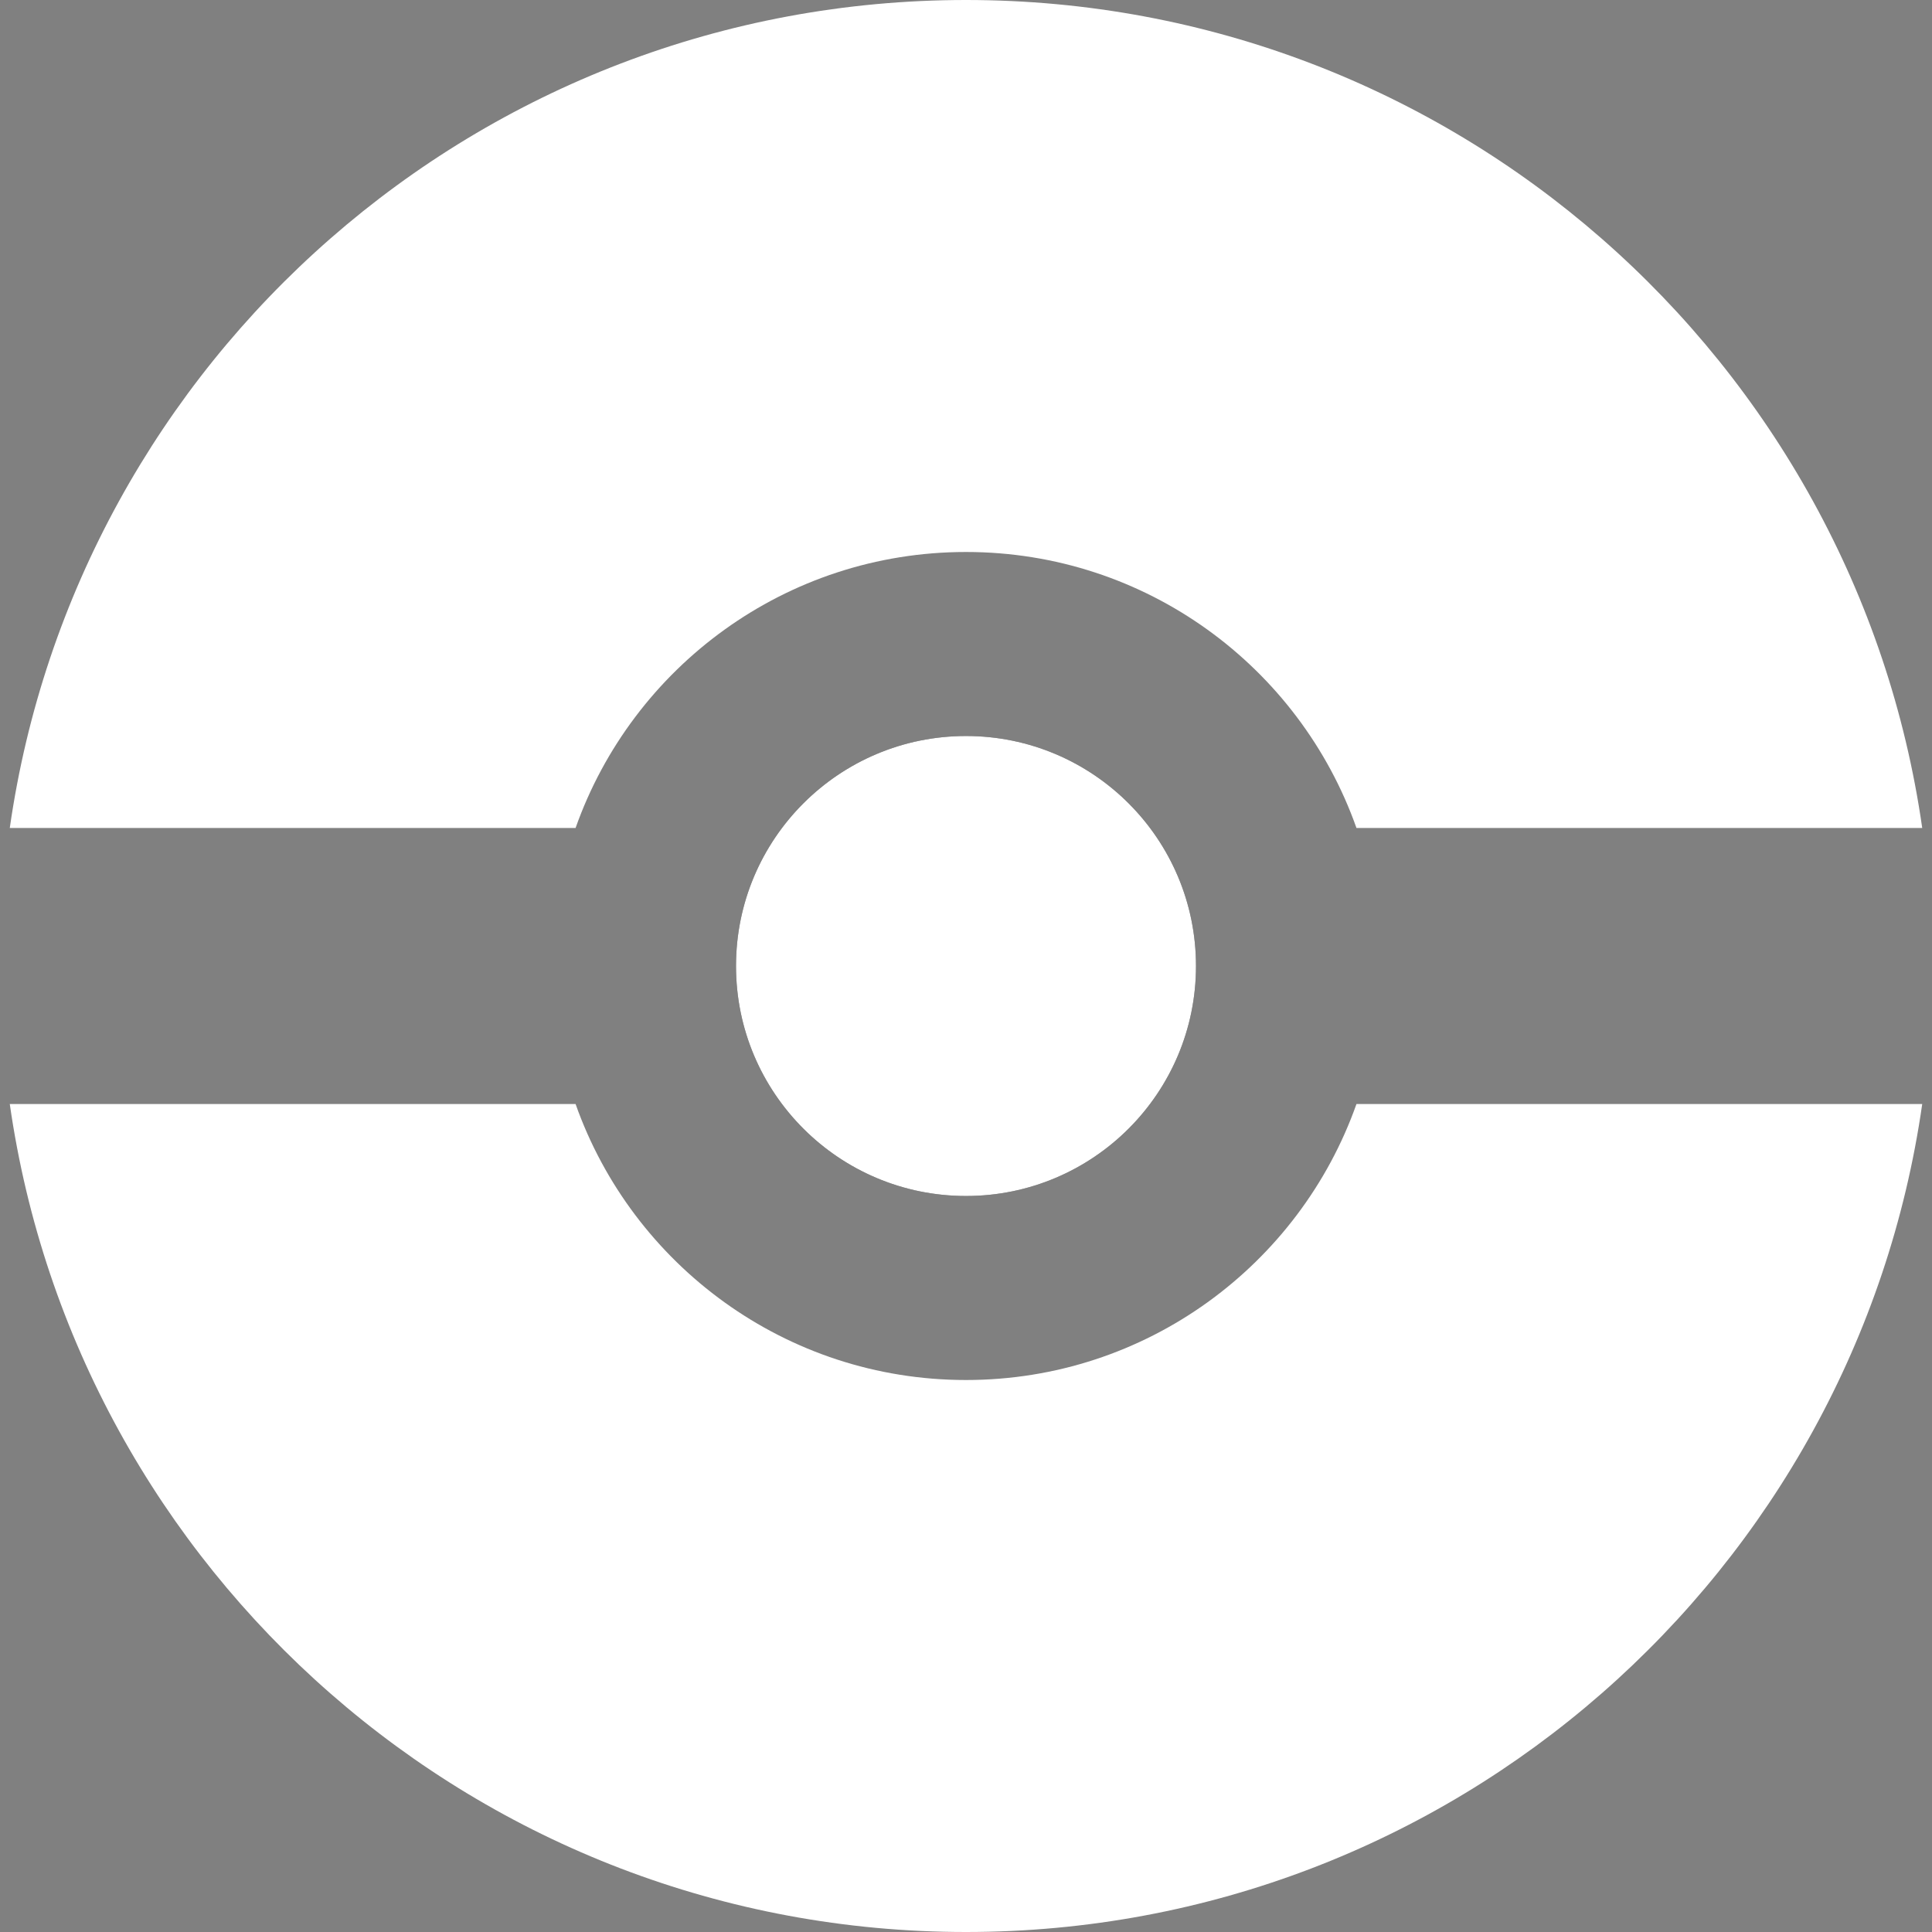 <svg width="38" height="38" viewBox="0 0 48 48" fill="none" xmlns="http://www.w3.org/2000/svg">
<rect x="0" y="0" width="48" height="48" fill="#808080" stroke="none"/>
<path d="M29.714 24C29.714 27.156 27.156 29.714 24 29.714C20.844 29.714 18.286 27.156 18.286 24C18.286 20.844 20.844 18.286 24 18.286C27.156 18.286 29.714 20.844 29.714 24Z" fill="#1D1D1D"/>
<path fill-rule="evenodd" clip-rule="evenodd" d="M24 48C36.091 48 46.093 39.059 47.757 27.429H33.701C32.288 31.424 28.479 34.286 24 34.286C19.522 34.286 15.712 31.424 14.3 27.429H0.243C1.907 39.059 11.909 48 24 48ZM14.3 20.571H0.243C1.907 8.941 11.909 0 24 0C36.091 0 46.093 8.941 47.757 20.571H33.701C32.288 16.576 28.479 13.714 24 13.714C19.522 13.714 15.712 16.576 14.3 20.571ZM29.714 24C29.714 27.156 27.156 29.714 24 29.714C20.844 29.714 18.286 27.156 18.286 24C18.286 20.844 20.844 18.286 24 18.286C27.156 18.286 29.714 20.844 29.714 24Z" fill="#FFFFFF"/>
</svg>
